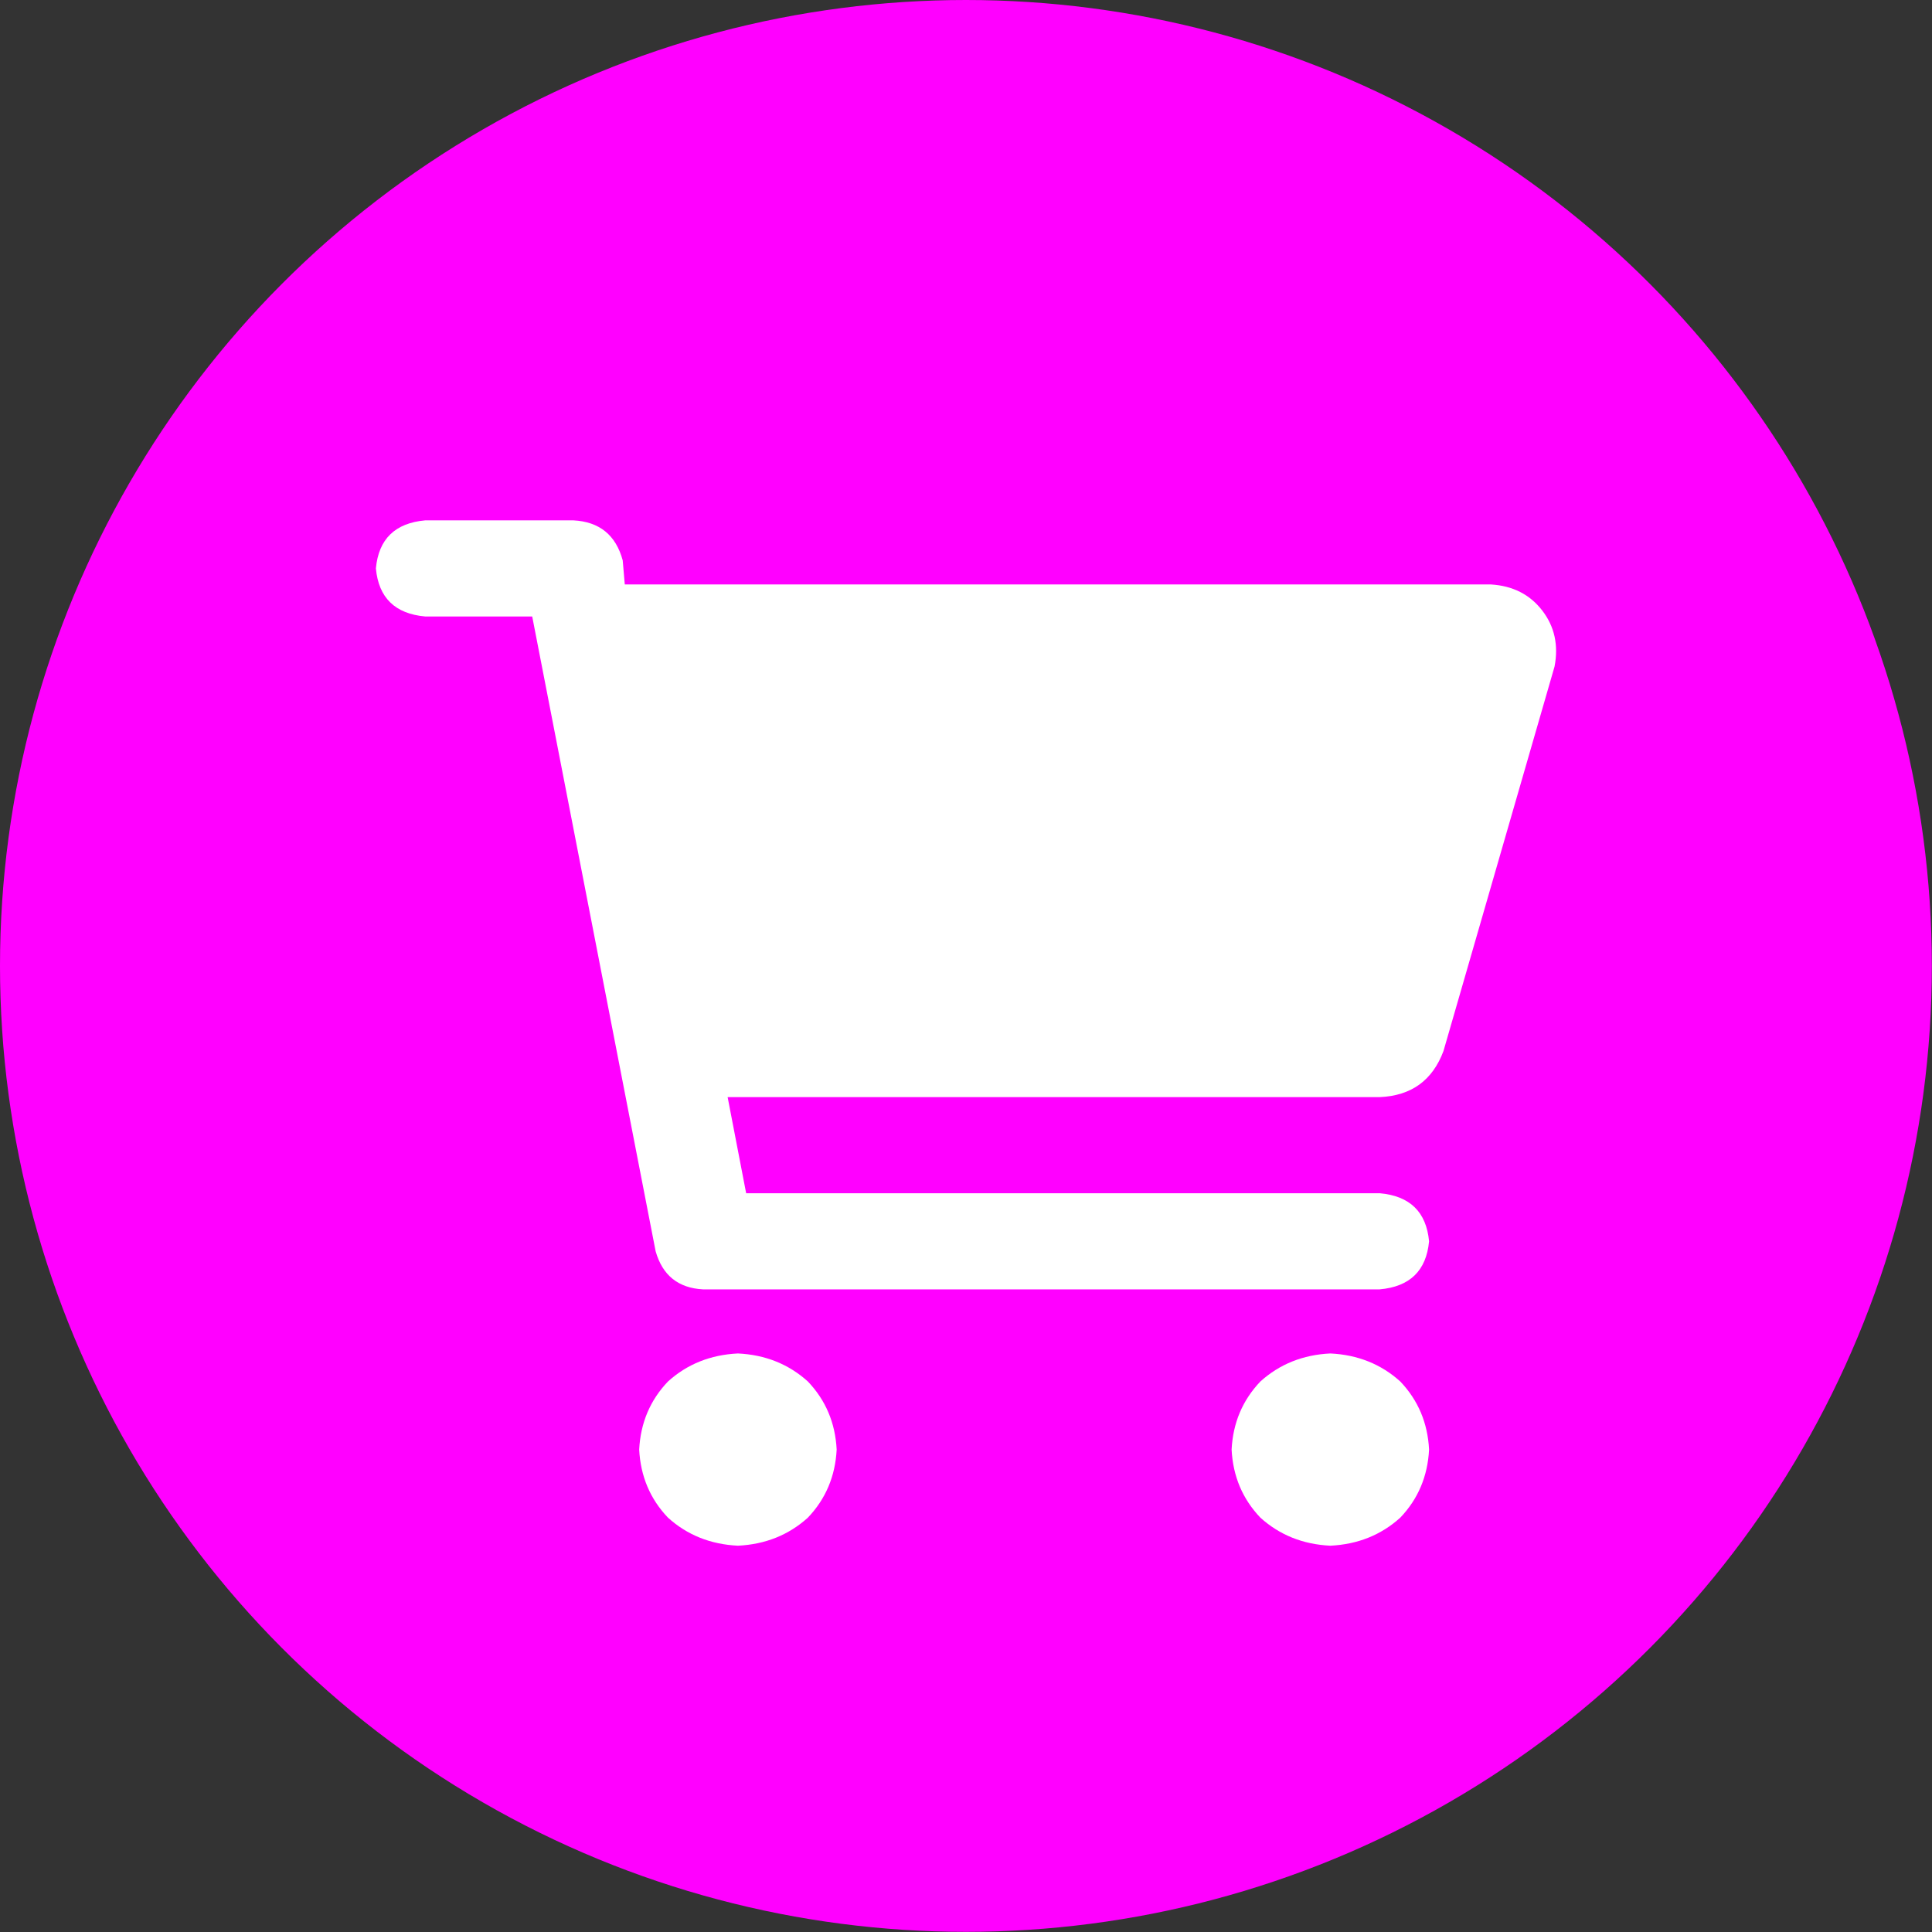 <?xml version="1.0" encoding="UTF-8" standalone="no"?>
<!DOCTYPE svg PUBLIC "-//W3C//DTD SVG 1.1//EN" "http://www.w3.org/Graphics/SVG/1.1/DTD/svg11.dtd">
<svg width="100%" height="100%" viewBox="0 0 1000 1000" version="1.1" xmlns="http://www.w3.org/2000/svg" xmlns:xlink="http://www.w3.org/1999/xlink" xml:space="preserve" xmlns:serif="http://www.serif.com/" style="fill-rule:evenodd;clip-rule:evenodd;stroke-linejoin:round;stroke-miterlimit:2;">
    <rect x="0" y="0" width="1000" height="1000" fill="#333333" stroke="none"/>
    <g transform="matrix(1.724,0,0,1.724,0,0)">
        <circle cx="290" cy="290" r="290" style="fill:rgb(255,0,255);"/>
    </g>
    <g transform="matrix(11.125,0,0,10.831,194.558,269.334)">
        <path id="shopping" d="M9.188,0C10.4,0.064 11.165,0.702 11.484,1.914L11.58,3.063L51.871,3.063C52.892,3.126 53.689,3.541 54.264,4.307C54.838,5.072 55.029,5.965 54.838,6.986L49.67,25.361C49.16,26.765 48.171,27.499 46.703,27.563L16.365,27.563L17.227,32.156L46.703,32.156C48.107,32.284 48.872,33.049 49,34.453C48.872,35.857 48.107,36.622 46.703,36.75L15.217,36.75C14.068,36.686 13.335,36.08 13.016,34.932L7.273,4.594L2.297,4.594C0.893,4.466 0.128,3.701 0,2.297C0.128,0.893 0.893,0.128 2.297,0L9.188,0ZM12.25,44.406C12.314,43.13 12.76,42.046 13.59,41.152C14.483,40.323 15.568,39.876 16.844,39.813C18.12,39.876 19.204,40.323 20.098,41.152C20.927,42.046 21.374,43.13 21.438,44.406C21.374,45.682 20.927,46.767 20.098,47.66C19.204,48.49 18.12,48.936 16.844,49C15.568,48.936 14.483,48.49 13.59,47.66C12.76,46.767 12.314,45.682 12.25,44.406ZM49,44.406C48.936,45.682 48.49,46.767 47.66,47.66C46.767,48.49 45.682,48.936 44.406,49C43.13,48.936 42.046,48.49 41.152,47.66C40.323,46.767 39.876,45.682 39.813,44.406C39.876,43.13 40.323,42.046 41.152,41.152C42.046,40.323 43.13,39.876 44.406,39.813C45.682,39.876 46.767,40.323 47.66,41.152C48.49,42.046 48.936,43.13 49,44.406Z" style="fill:white;fill-rule:nonzero;"/>
    </g>
</svg>
